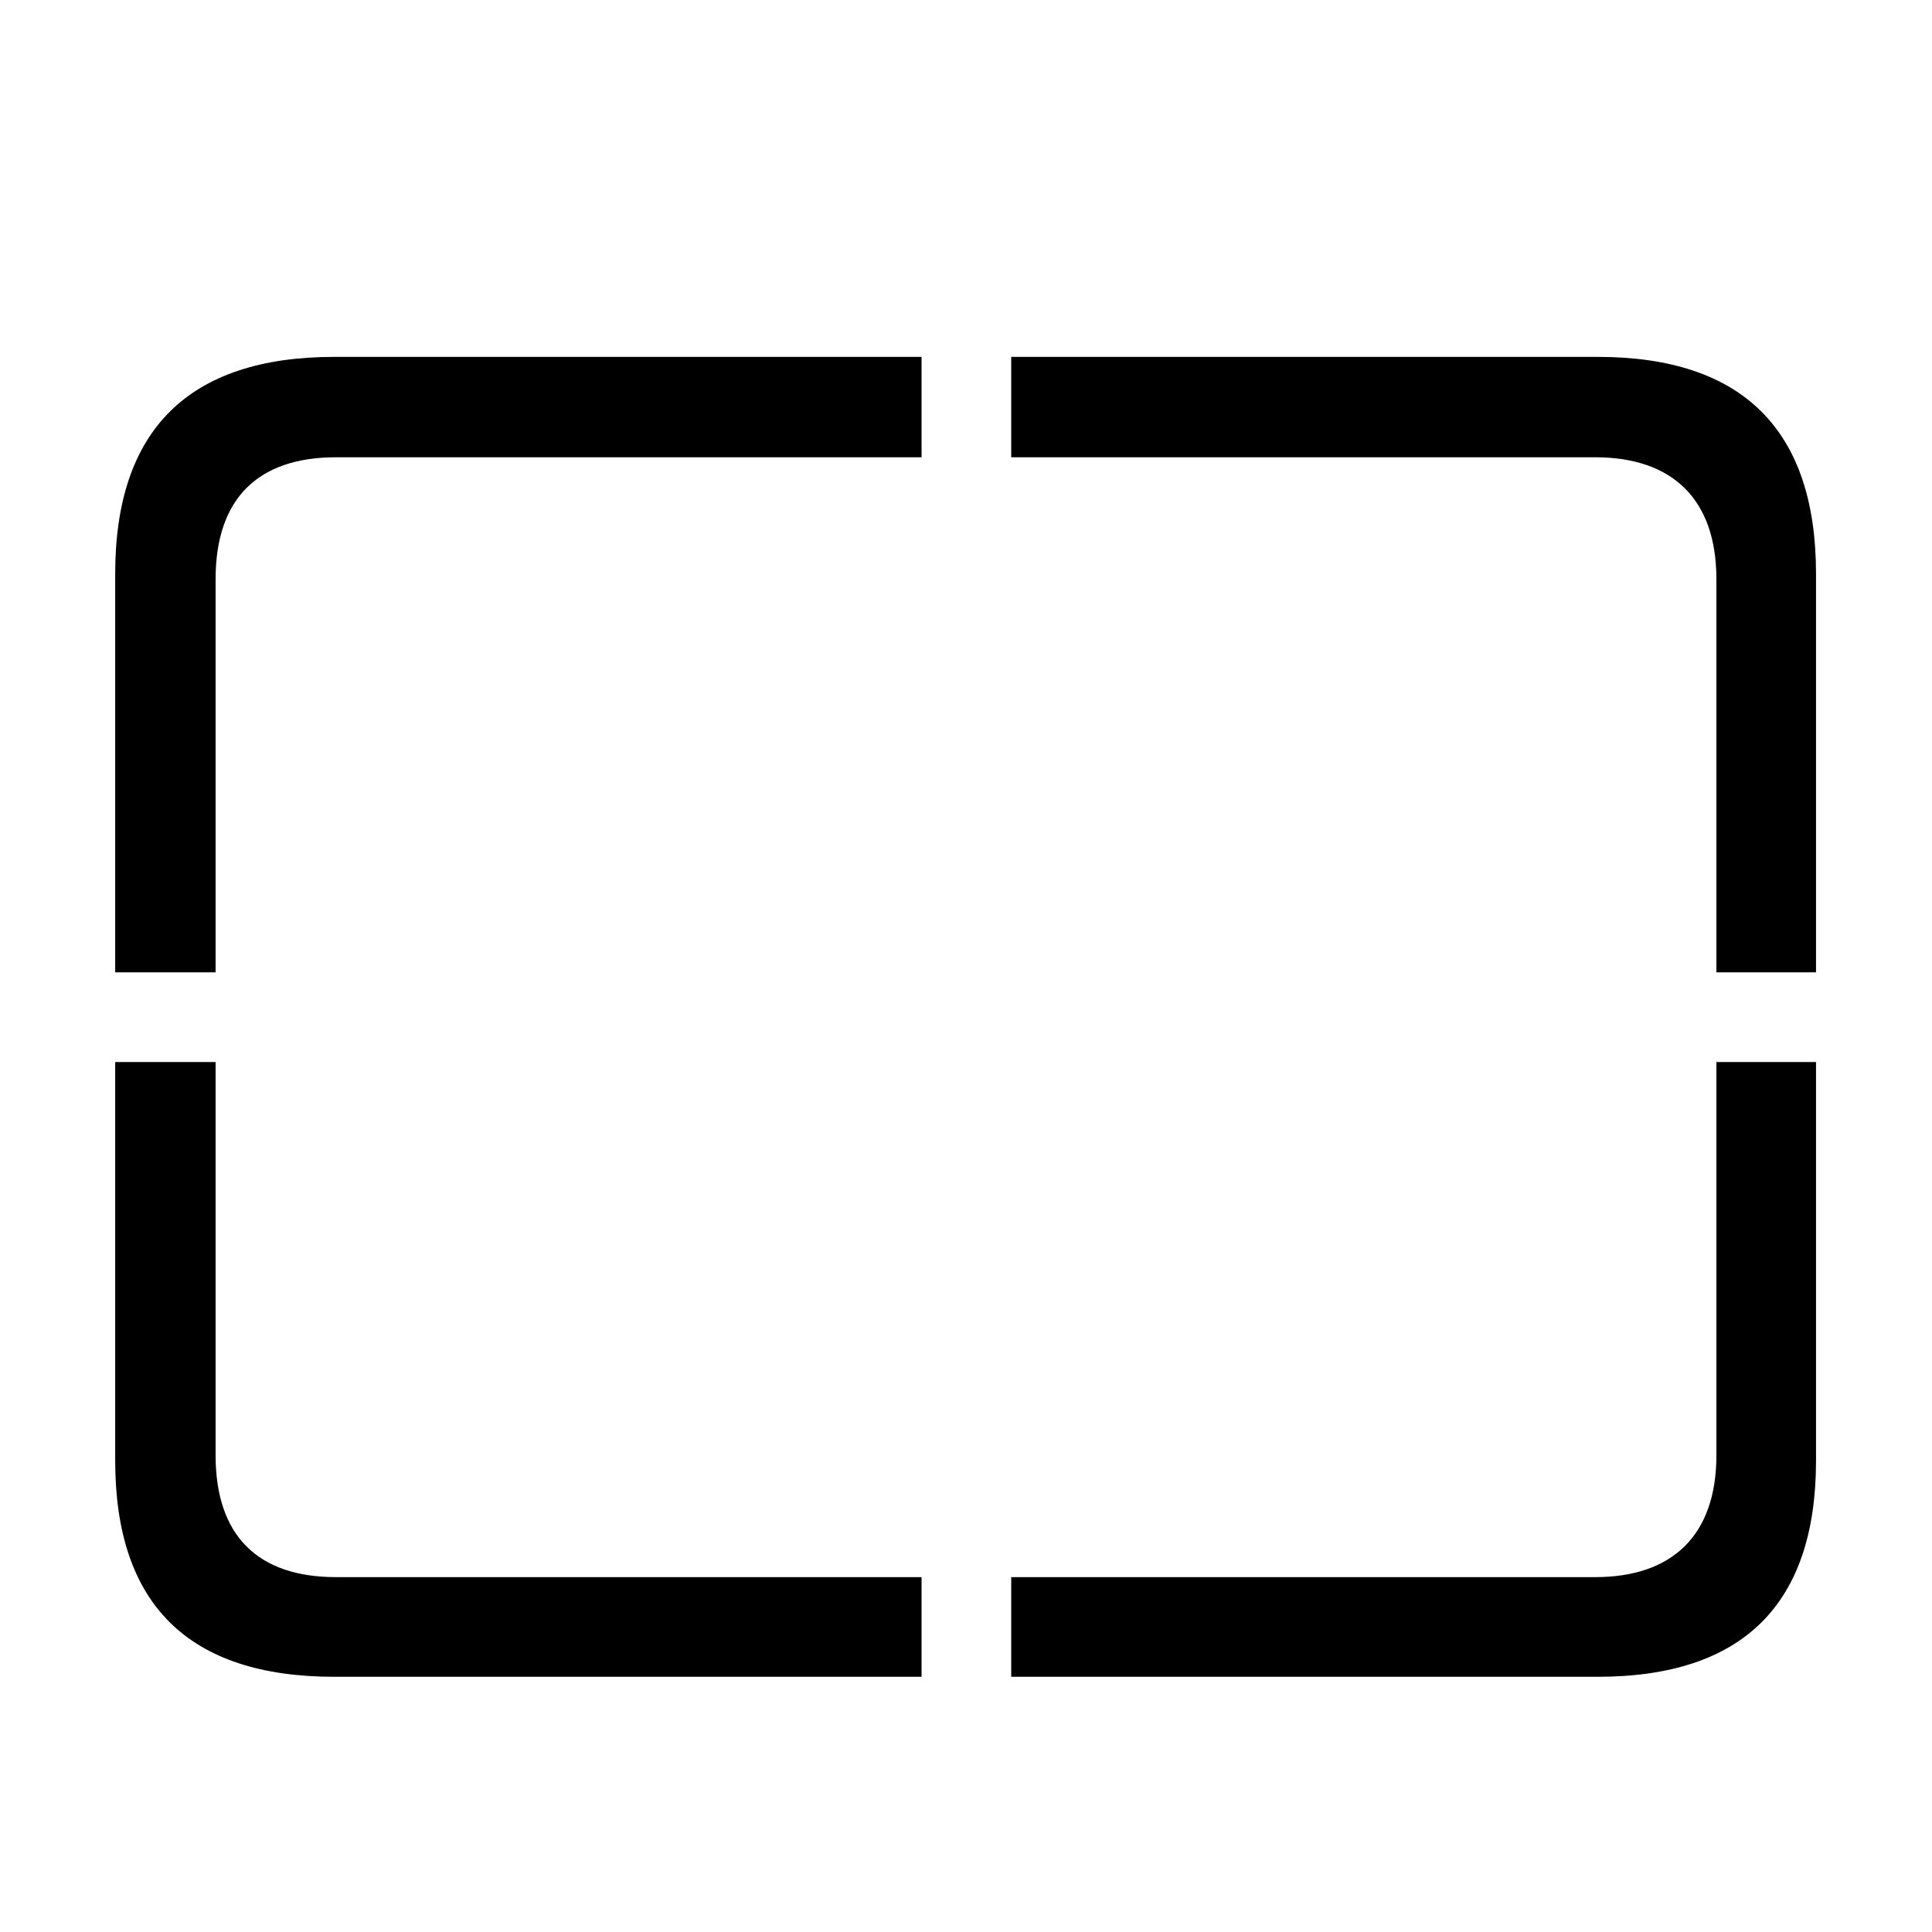 <svg width="32" height="32" viewBox="0 0 32 32" fill="none" xmlns="http://www.w3.org/2000/svg">
<g clip-path="url(#clip0_44210_364)">
<path d="M28.429 16.105V9.593C28.429 8.26 27.692 7.574 26.423 7.574H16.749V5.911H26.461C28.873 5.911 30.079 7.13 30.079 9.504V16.105H28.429ZM1.908 16.105V9.504C1.908 7.117 3.127 5.911 5.539 5.911H15.264V7.574H5.564C4.27 7.574 3.571 8.26 3.571 9.593V16.105H1.908ZM5.539 27.773C3.127 27.773 1.908 26.579 1.908 24.192V17.591H3.571V24.104C3.571 25.436 4.27 26.122 5.564 26.122H15.264V27.773H5.539ZM16.749 27.773V26.122H26.423C27.692 26.122 28.429 25.436 28.429 24.104V17.591H30.079V24.192C30.079 26.566 28.873 27.773 26.461 27.773H16.749Z" fill="black"/>
</g>
<defs>
<clipPath id="clip0_44210_364">
<rect width="32" height="32" fill="white"/>
</clipPath>
</defs>
</svg>
